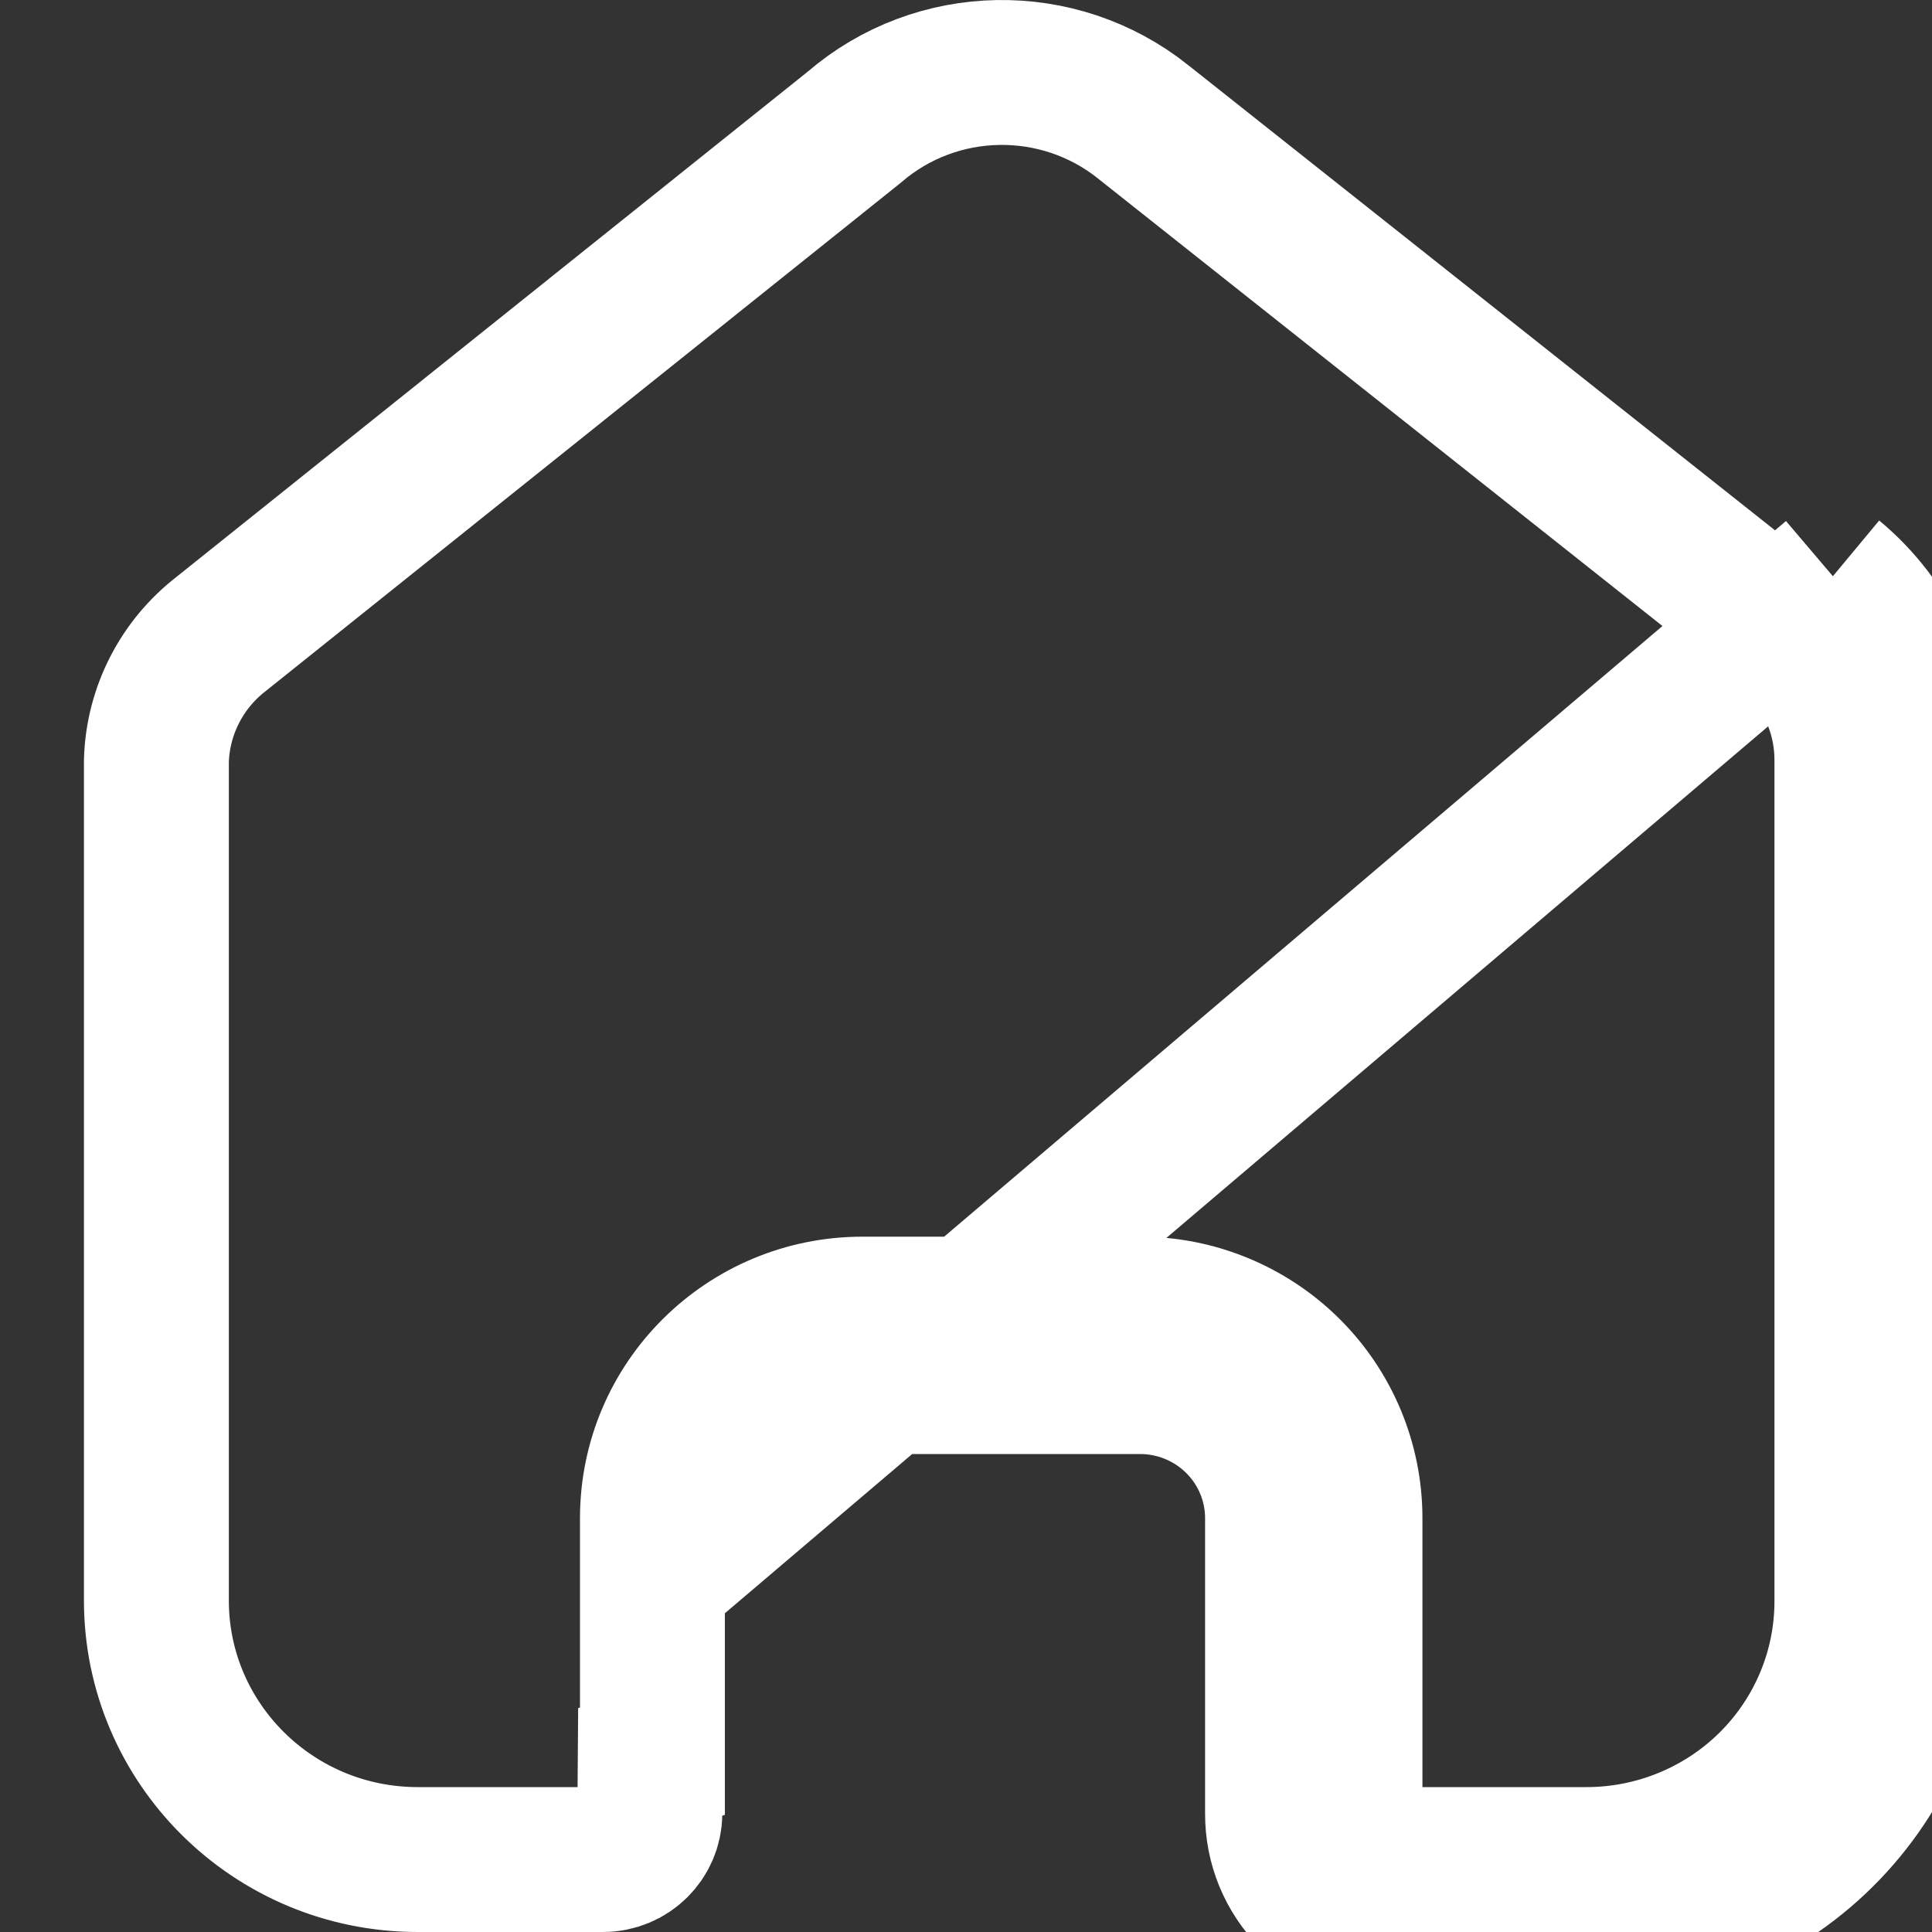 <svg width="20" height="20" viewBox="0 0 20 20" fill="none" xmlns="http://www.w3.org/2000/svg">
<rect x="0" y="0" width="20" height="20" fill="#333333" stroke="none"/>
<path d="M13.582 19.64C13.812 19.87 14.125 20 14.452 20H16.413C17.329 20.002 18.208 19.643 18.856 19.001C19.505 18.359 19.869 17.487 19.869 16.578V7.867C19.869 7.132 19.541 6.436 18.974 5.965M13.582 19.64L14.112 19.11C14.201 19.199 14.323 19.25 14.452 19.25H16.413H16.415C17.133 19.252 17.822 18.97 18.329 18.468C18.835 17.966 19.119 17.286 19.119 16.578V7.867C19.119 7.359 18.894 6.876 18.501 6.547M13.582 19.64L14.112 19.11C14.023 19.021 13.975 18.902 13.975 18.779H13.975V18.773V15.716C13.975 15.14 13.745 14.589 13.337 14.184C12.929 13.779 12.377 13.552 11.802 13.552H8.928C7.732 13.552 6.754 14.516 6.754 15.716V18.232L6.731 18.239L6.727 18.777C6.725 19.034 6.513 19.25 6.241 19.25H4.325C2.826 19.25 1.619 18.044 1.619 16.569V7.876C1.634 7.361 1.88 6.877 2.294 6.559L2.299 6.555L2.305 6.55L8.823 1.333L8.834 1.324L8.844 1.316C9.696 0.582 10.956 0.56 11.835 1.262L11.837 1.264L18.501 6.547M13.582 19.64C13.351 19.41 13.223 19.098 13.225 18.773V15.716C13.225 15.341 13.075 14.981 12.808 14.716C12.541 14.451 12.179 14.302 11.802 14.302H8.928C8.141 14.302 7.504 14.935 7.504 15.716L18.974 5.965M18.501 6.547L18.508 6.552L18.974 5.965M18.501 6.547C18.499 6.545 18.497 6.543 18.495 6.542L18.974 5.965" stroke="white" stroke-width="1.5"/>
</svg>
